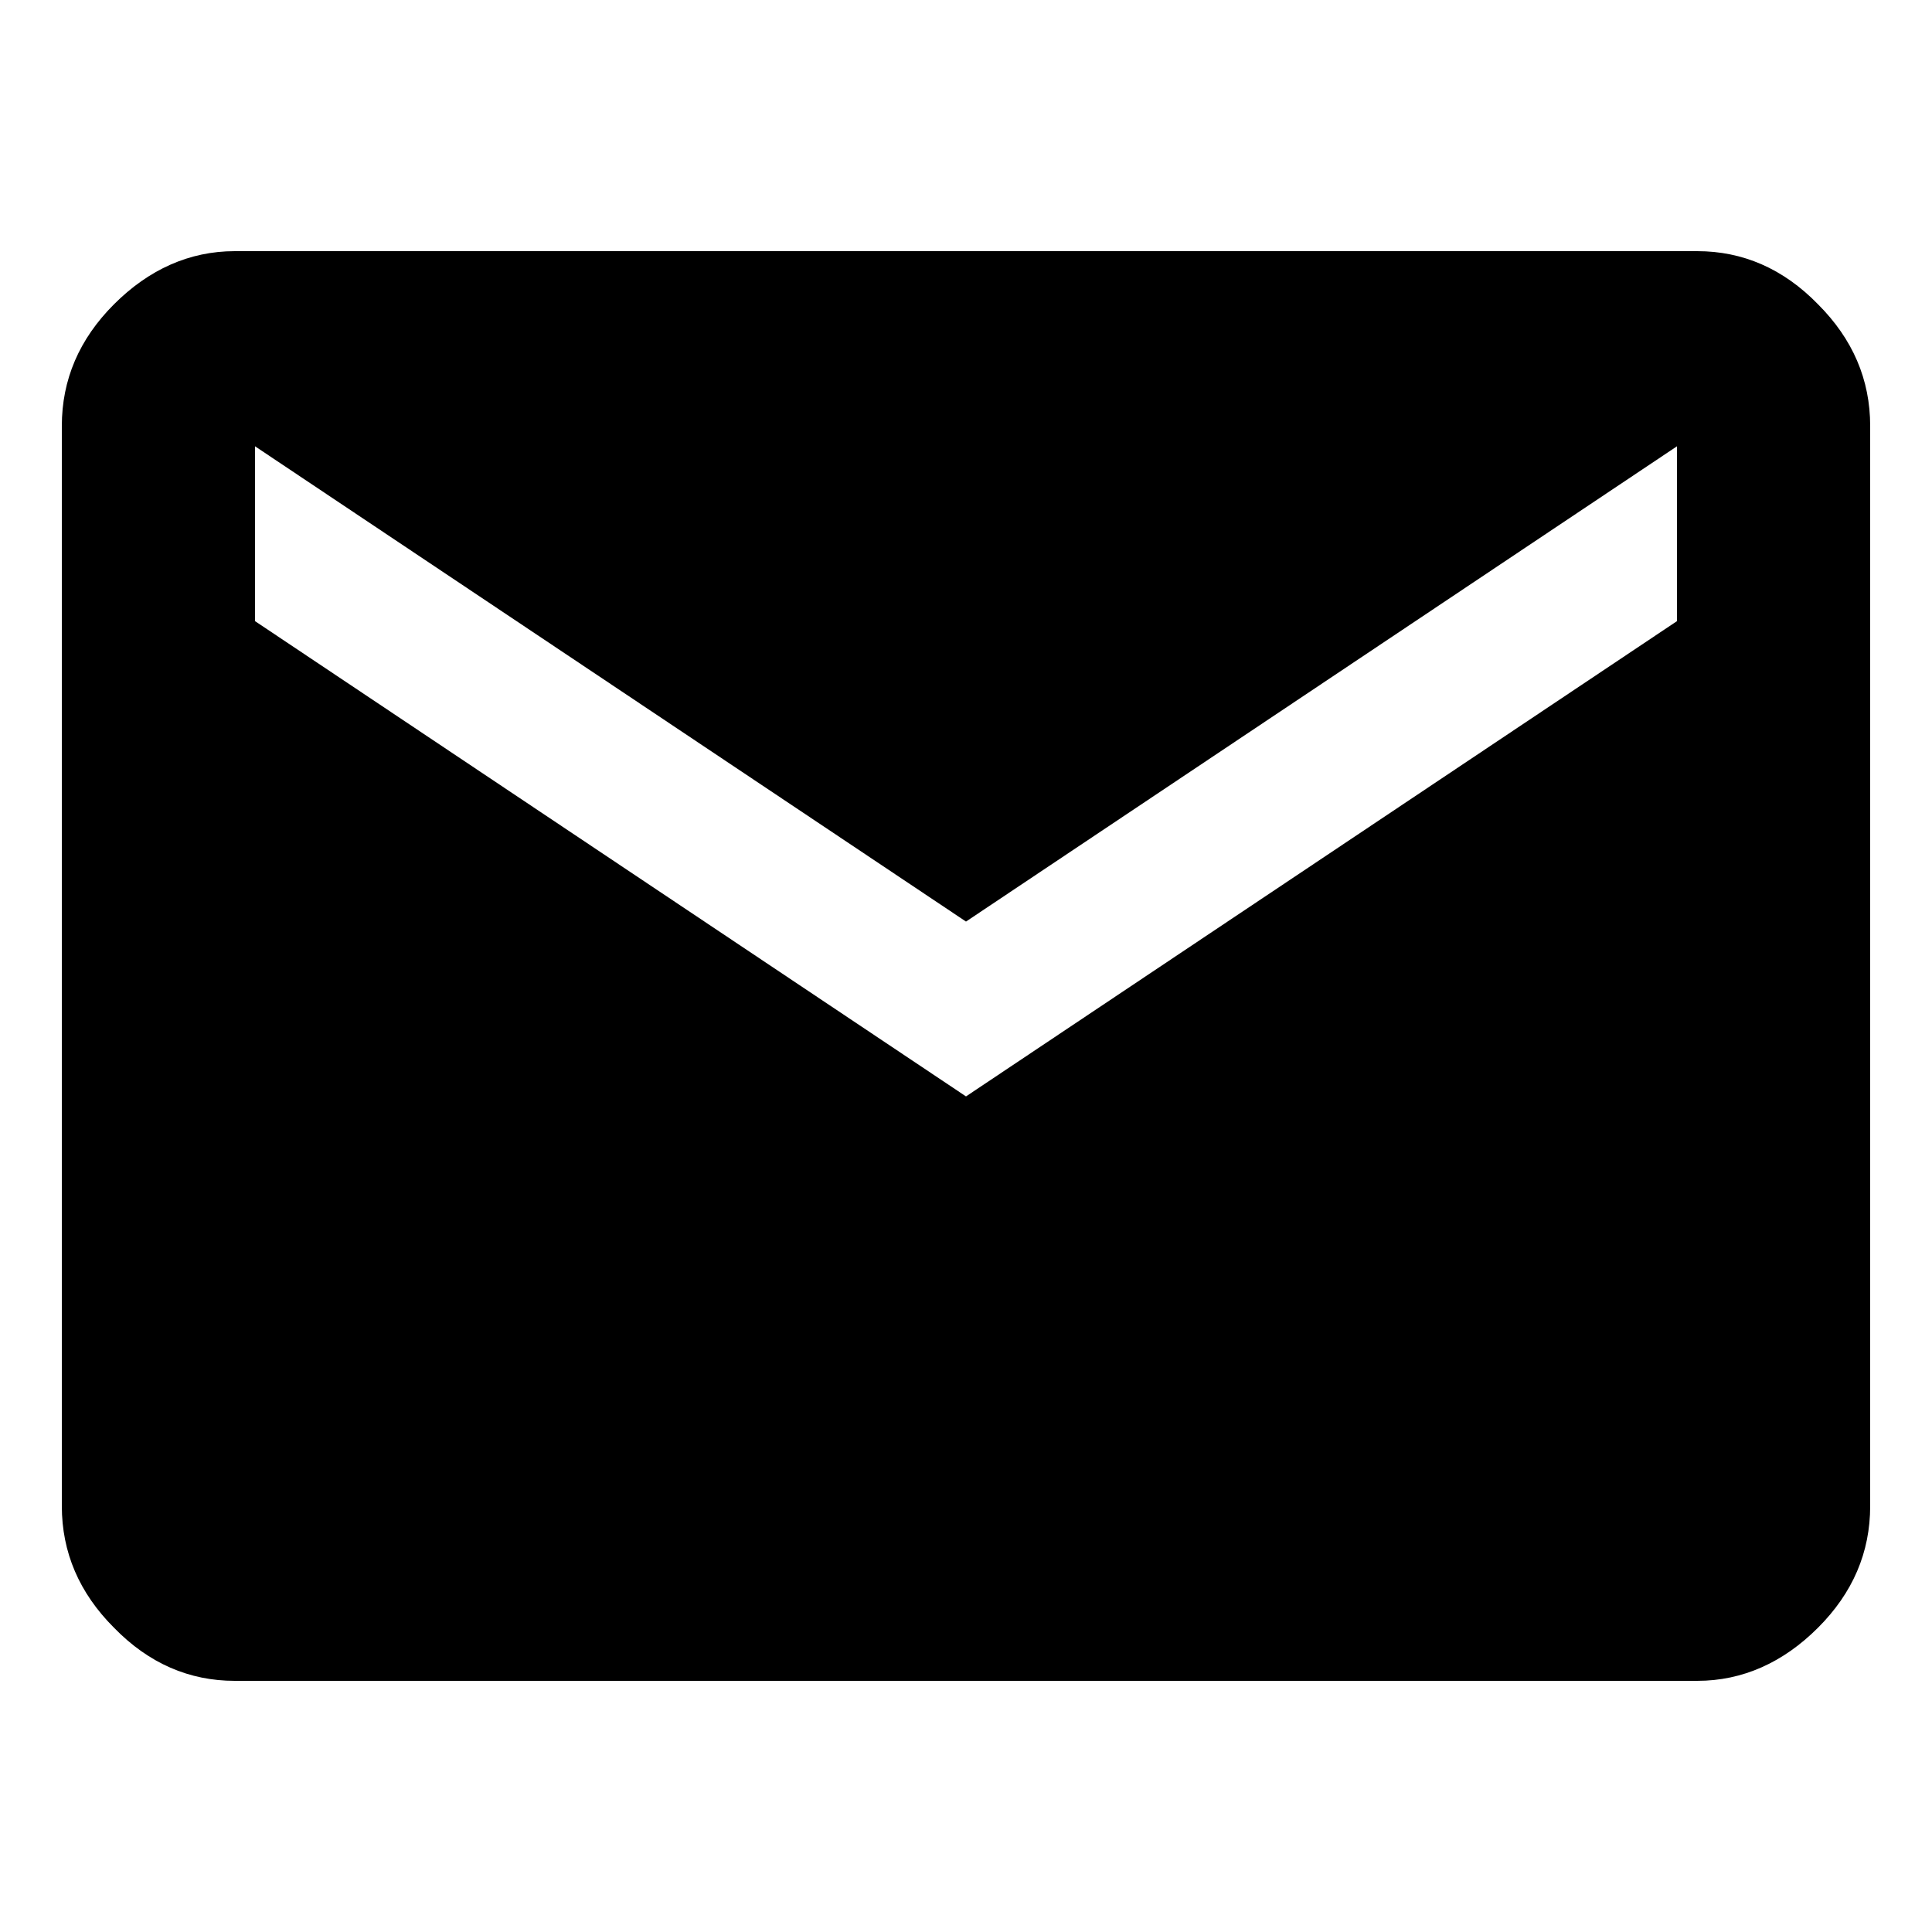 <?xml version="1.0" encoding="utf-8"?>
<!-- Generator: Adobe Illustrator 21.0.2, SVG Export Plug-In . SVG Version: 6.00 Build 0)  -->
<svg version="1.1" id="Layer_1" xmlns="http://www.w3.org/2000/svg" xmlns:xlink="http://www.w3.org/1999/xlink" x="0px" y="0px"
	 viewBox="0 0 200 200" enable-background="new 0 0 200 200" xml:space="preserve">
<g id="Contact_1_">
	<g id="_x31_0---Contact_1_" transform="translate(-211, -469)">
		<path id="Email-Icon" d="M386.7,495c4.7,0,8.9,1.8,12.5,5.5c3.6,3.6,5.4,7.8,5.4,12.6v111.8c0,4.8-1.8,9-5.4,12.6
			c-3.6,3.6-7.8,5.5-12.5,5.5H235.3c-4.7,0-8.9-1.8-12.5-5.5c-3.6-3.6-5.4-7.8-5.4-12.6V513.1c0-4.8,1.8-9,5.4-12.6
			c3.6-3.6,7.8-5.5,12.5-5.5H386.7z M384.6,533.3v-18.1L311,564.4l-73.6-49.2v18.1l73.6,49.2L384.6,533.3z"/>
	</g>
</g>
</svg>
